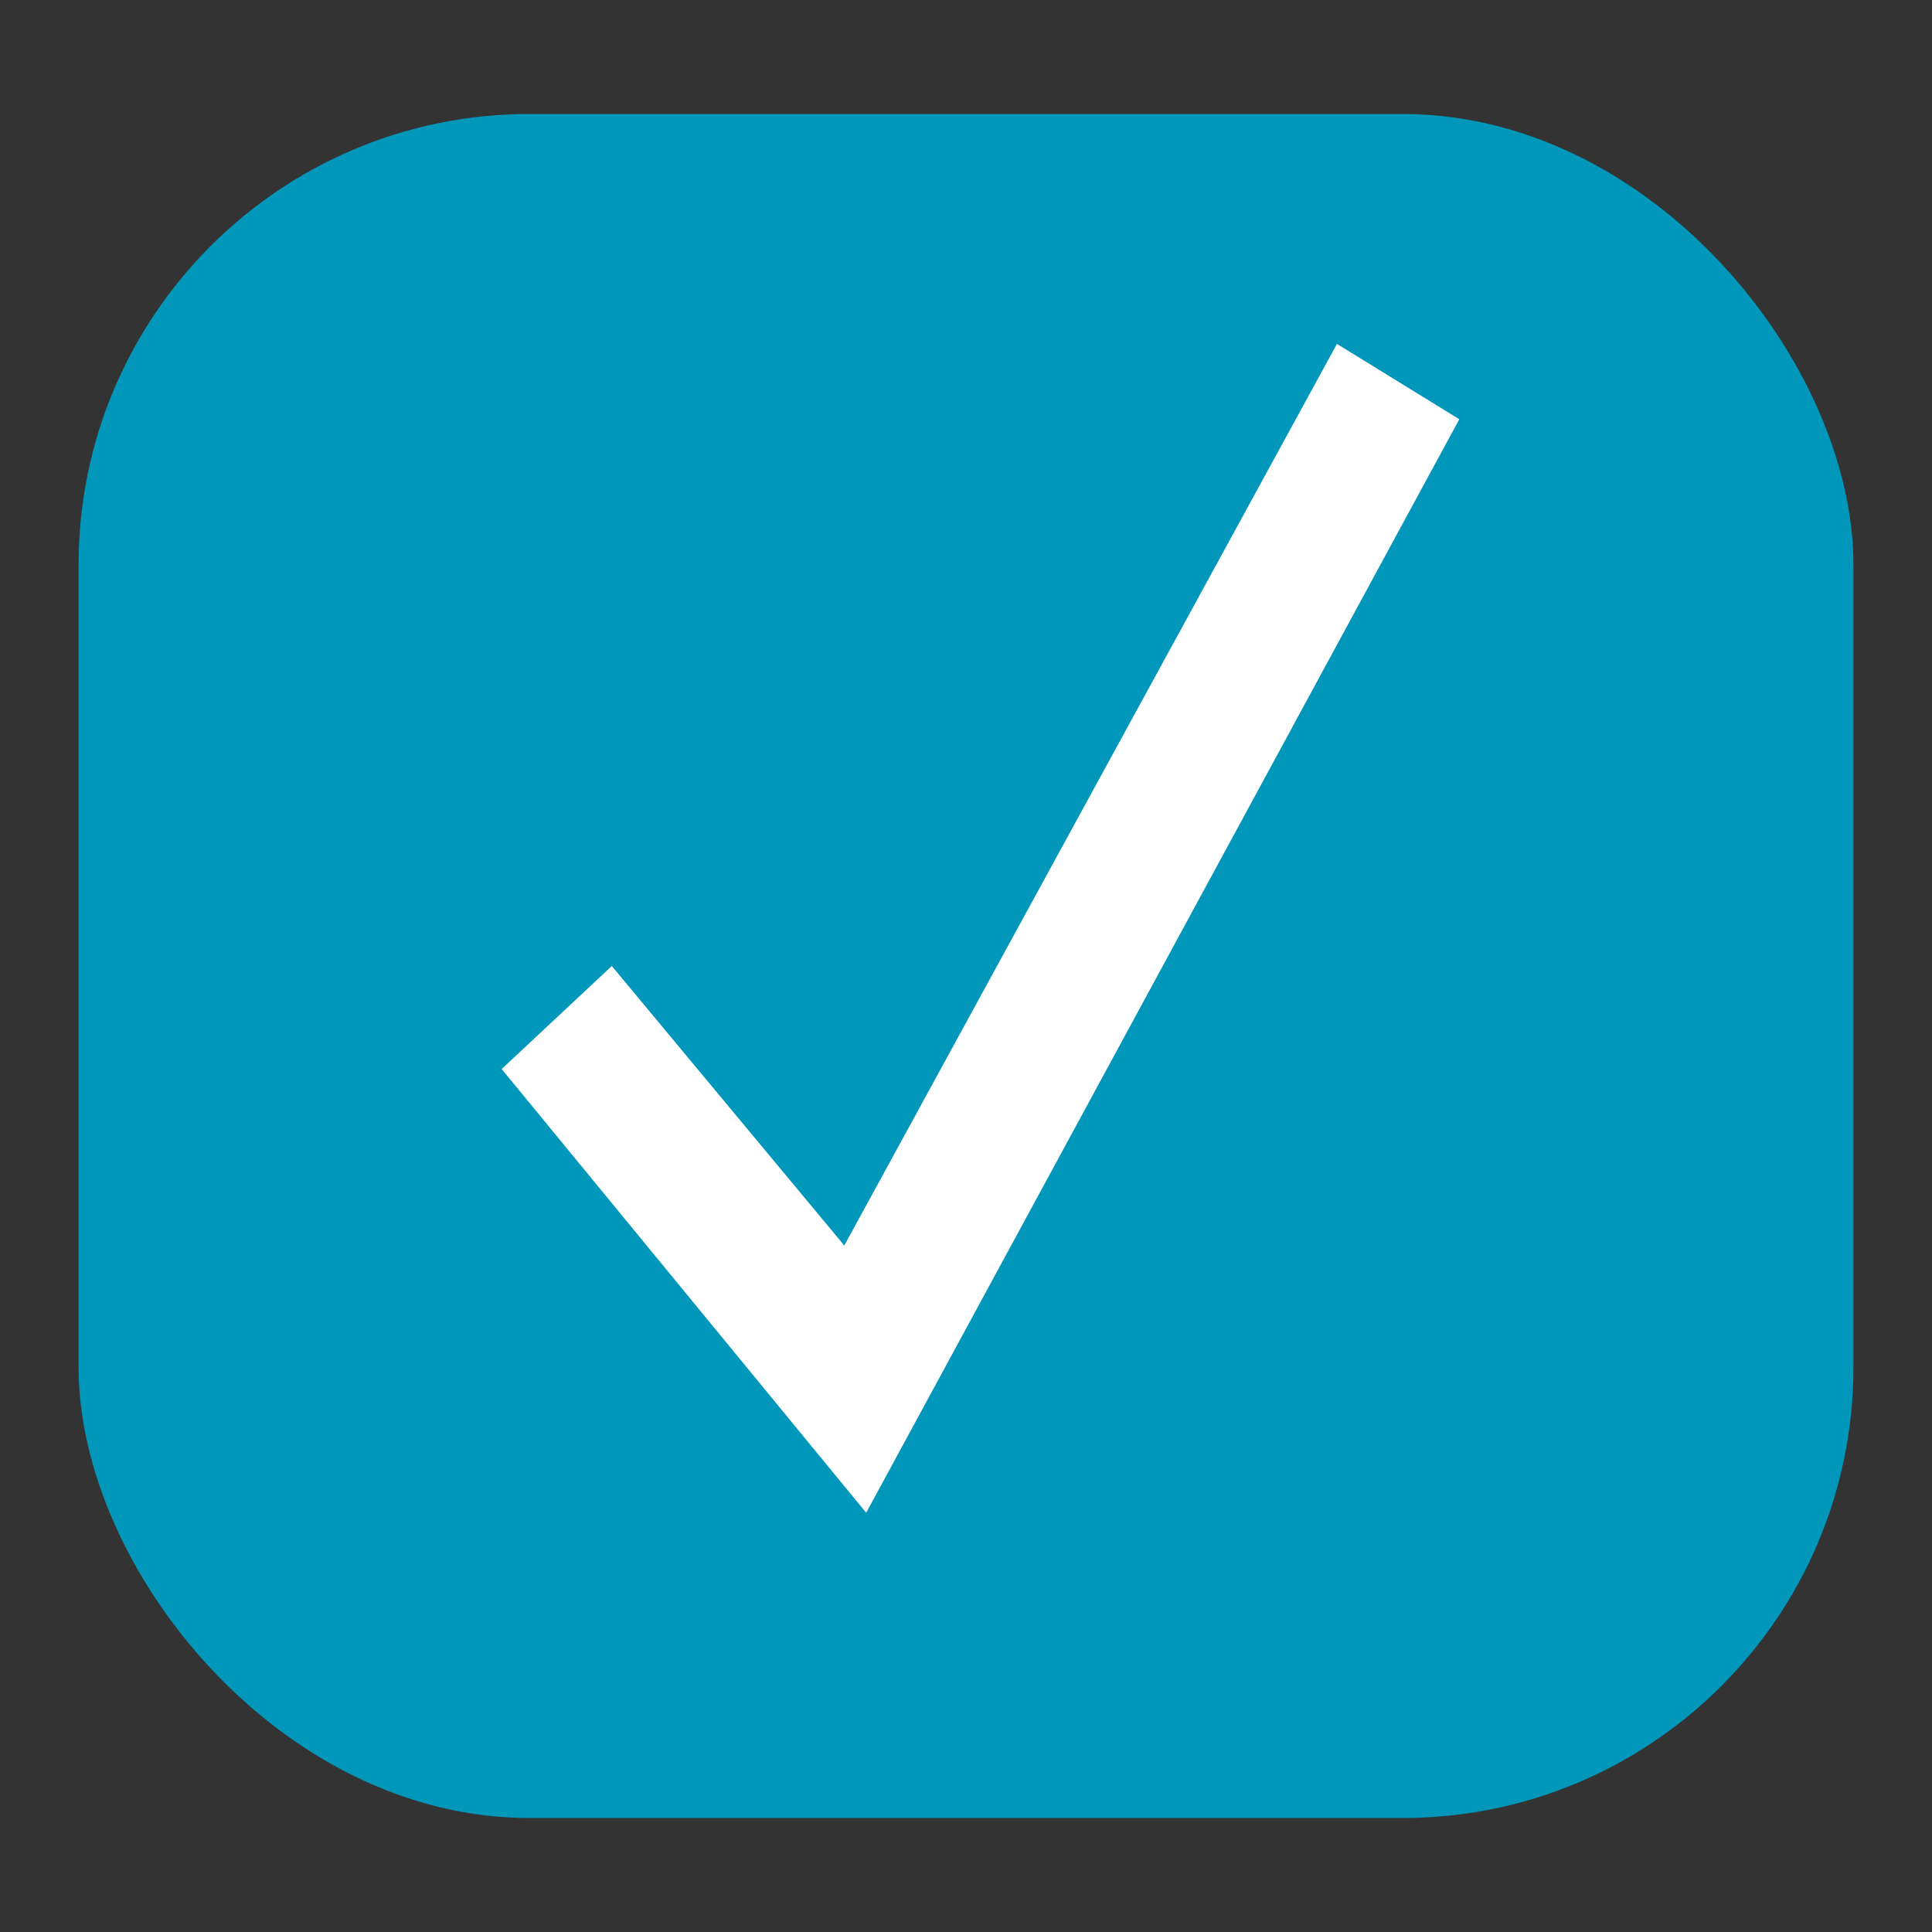 <svg xmlns="http://www.w3.org/2000/svg" viewBox="0 0 30 30">
  <rect x="0" y="0" width="30" height="30" fill="#333333" stroke="none"/>
  <defs>
    <style>
      .cls-1 {
        fill: #0097ba;
      }

      .cls-2 {
        fill: #fff;
      }
    </style>
  </defs>
  <title>icon</title>
  <g id="buttons">
    <g>
      <rect class="cls-1" x="1.22" y="1.77" width="27.56" height="26.46" rx="7"/>
      <path class="cls-2" d="M13.45,23.49,7.79,16.6,9.5,15l3.61,4.34,7.65-14,1.9,1.17Z"/>
    </g>
  </g>
</svg>
